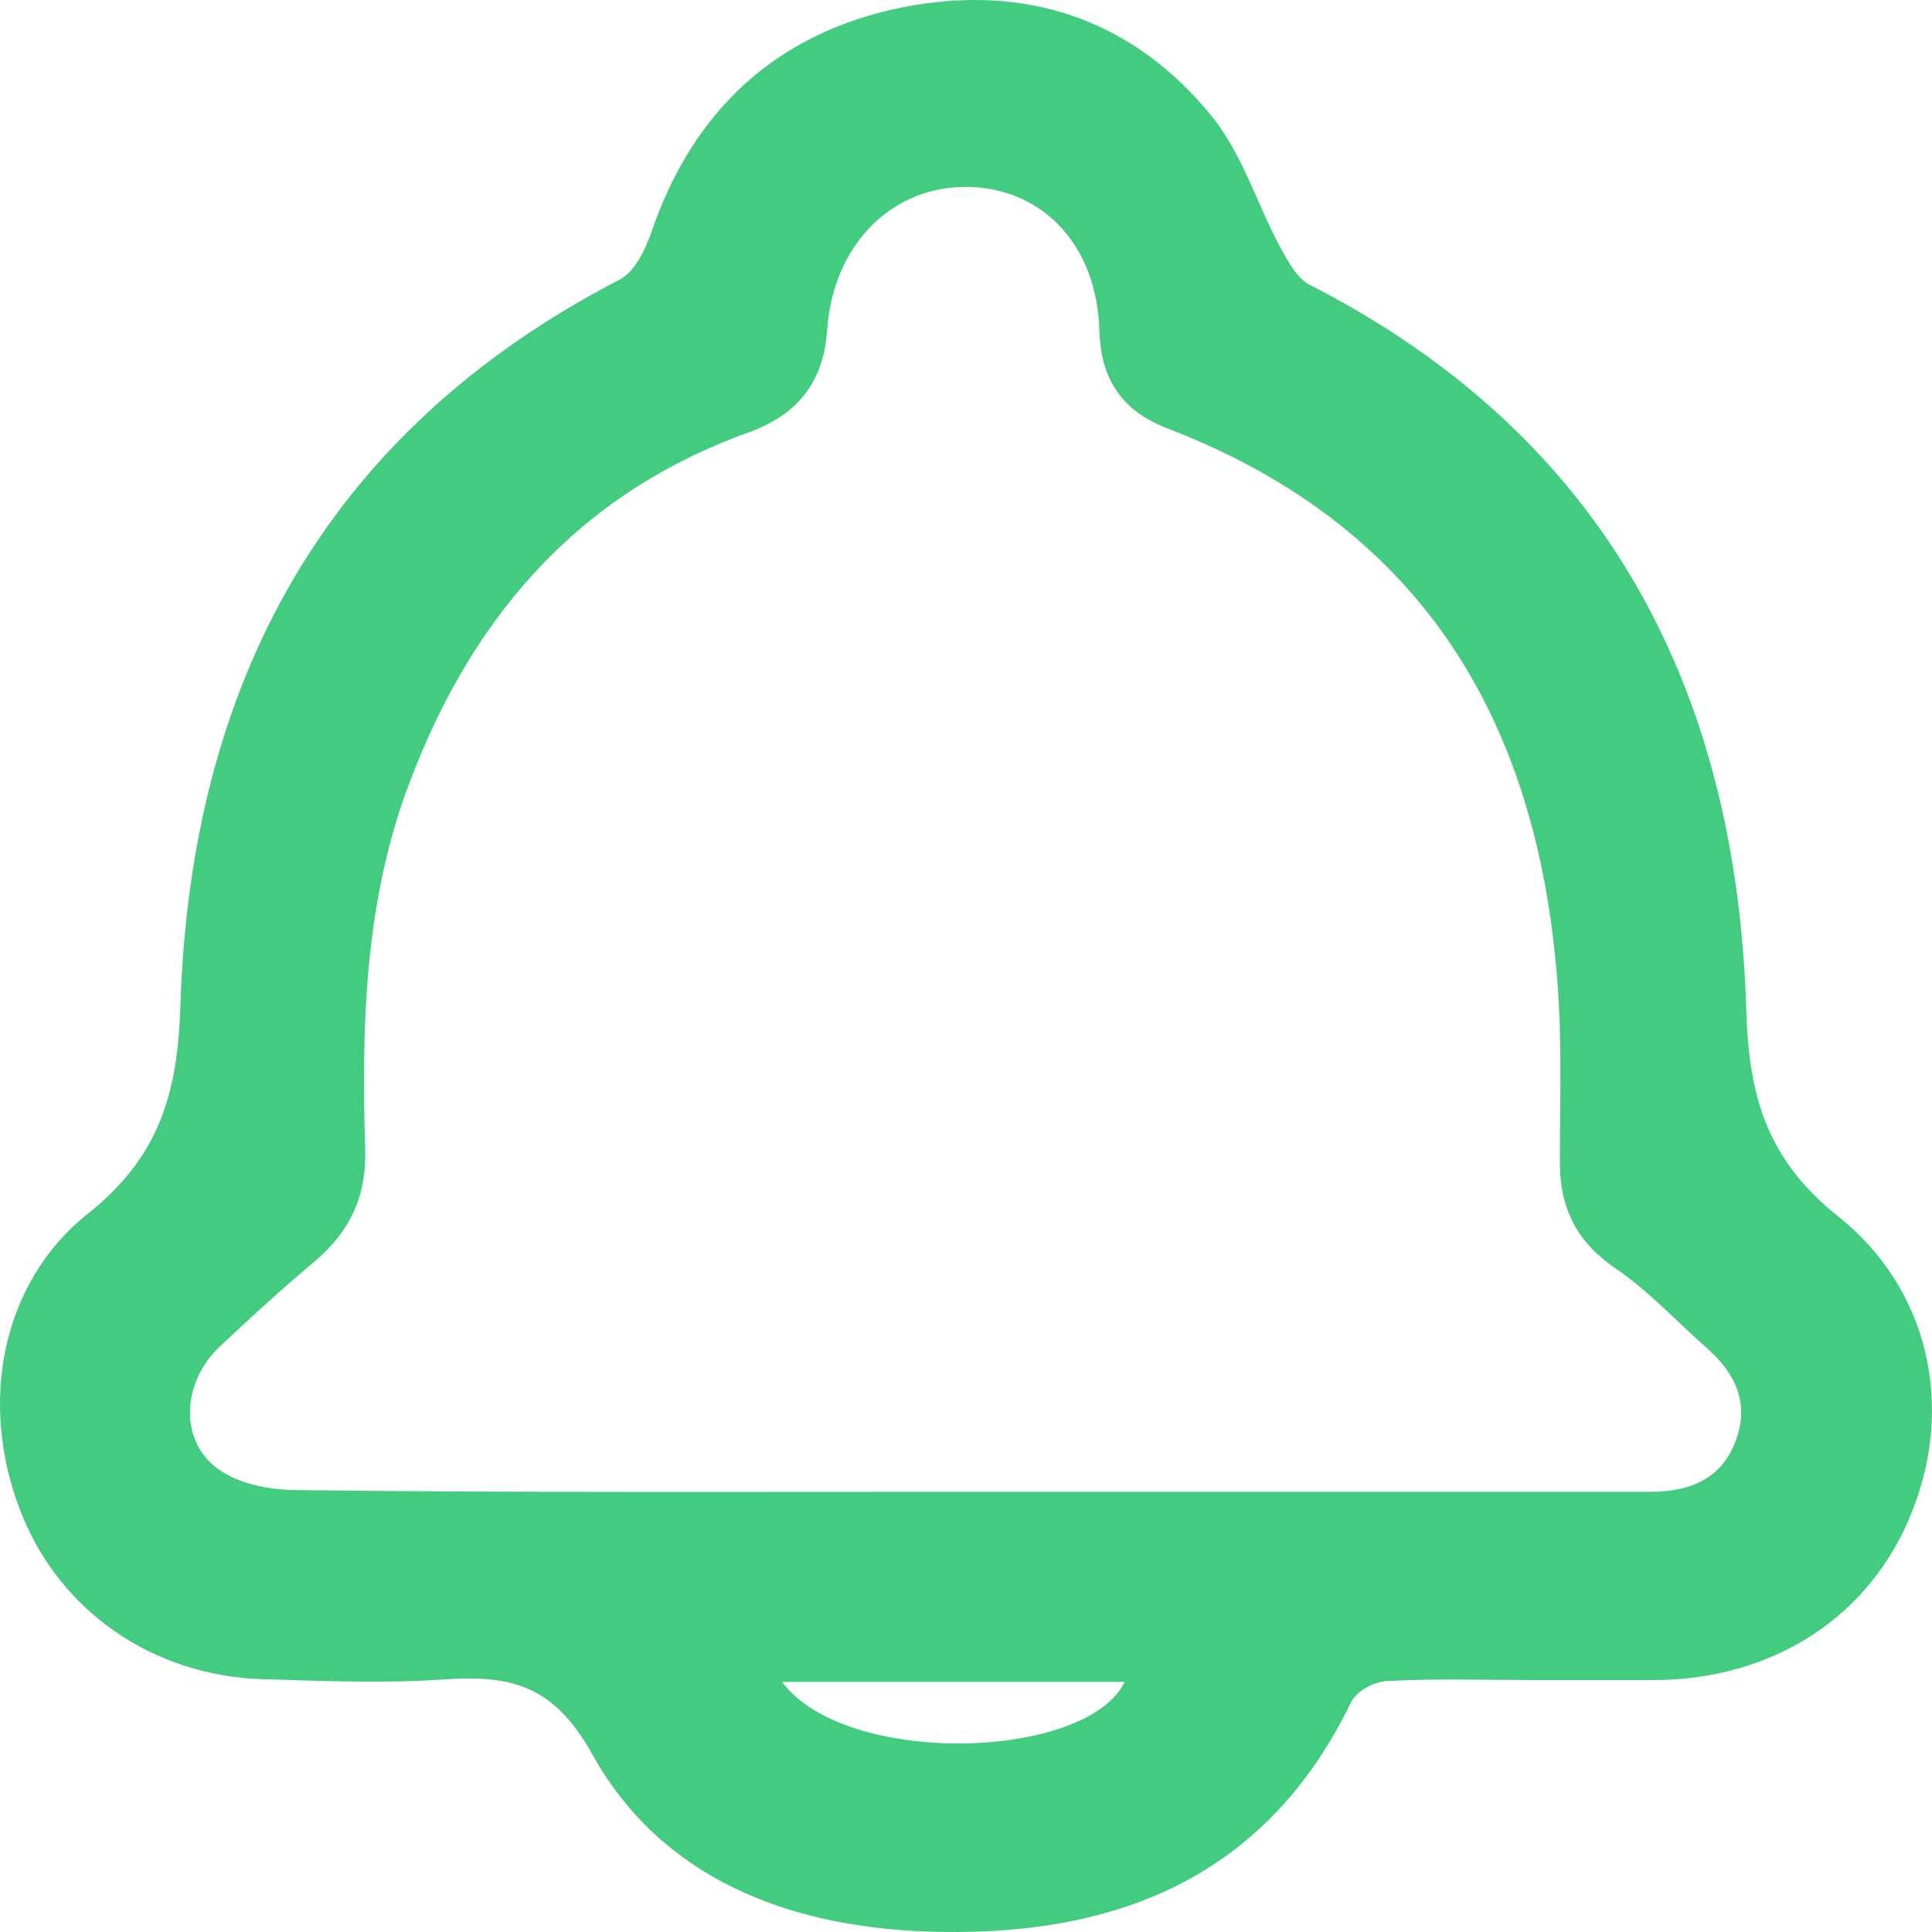 <svg width="18" height="18" viewBox="0 0 18 18" fill="none" xmlns="http://www.w3.org/2000/svg">
<path d="M14.331 15.653C13.862 15.653 13.386 15.637 12.917 15.662C12.796 15.67 12.634 15.758 12.586 15.863C11.778 17.528 10.341 18.059 8.62 17.995C7.344 17.947 6.164 17.504 5.518 16.345C5.171 15.718 4.783 15.605 4.161 15.645C3.596 15.686 3.03 15.662 2.465 15.645C1.423 15.621 0.542 15.002 0.187 14.068C-0.193 13.087 0.001 11.96 0.817 11.309C1.487 10.777 1.657 10.182 1.681 9.361C1.778 6.376 3.022 4.027 5.777 2.603C5.914 2.53 6.011 2.329 6.067 2.168C6.455 1.026 7.239 0.302 8.41 0.068C9.549 -0.157 10.559 0.173 11.302 1.098C11.576 1.444 11.714 1.903 11.924 2.297C11.996 2.426 12.077 2.587 12.198 2.651C14.969 4.067 16.181 6.433 16.27 9.418C16.294 10.23 16.471 10.81 17.126 11.333C17.982 12.017 18.2 13.103 17.82 14.068C17.441 15.05 16.536 15.645 15.421 15.653C15.058 15.653 14.694 15.653 14.331 15.653ZM9.032 13.899C9.718 13.899 10.405 13.899 11.092 13.899C12.521 13.899 13.943 13.899 15.373 13.899C15.745 13.899 16.043 13.779 16.173 13.417C16.302 13.071 16.165 12.789 15.898 12.556C15.615 12.306 15.357 12.025 15.05 11.816C14.67 11.558 14.525 11.228 14.533 10.794C14.533 10.327 14.549 9.852 14.525 9.386C14.396 6.859 13.345 4.936 10.866 3.987C10.454 3.826 10.26 3.536 10.243 3.094C10.227 2.305 9.735 1.766 9.04 1.742C8.329 1.718 7.764 2.265 7.707 3.069C7.675 3.552 7.441 3.858 6.98 4.027C5.34 4.614 4.347 5.813 3.773 7.406C3.394 8.476 3.369 9.587 3.402 10.697C3.418 11.14 3.264 11.47 2.933 11.751C2.626 12.009 2.327 12.282 2.037 12.556C1.681 12.902 1.673 13.457 2.061 13.706C2.255 13.835 2.537 13.883 2.78 13.883C4.864 13.908 6.948 13.899 9.032 13.899ZM7.287 15.67C7.877 16.466 10.122 16.402 10.478 15.67C9.42 15.67 8.378 15.67 7.287 15.67Z" fill="#43CB80"/>
</svg>
